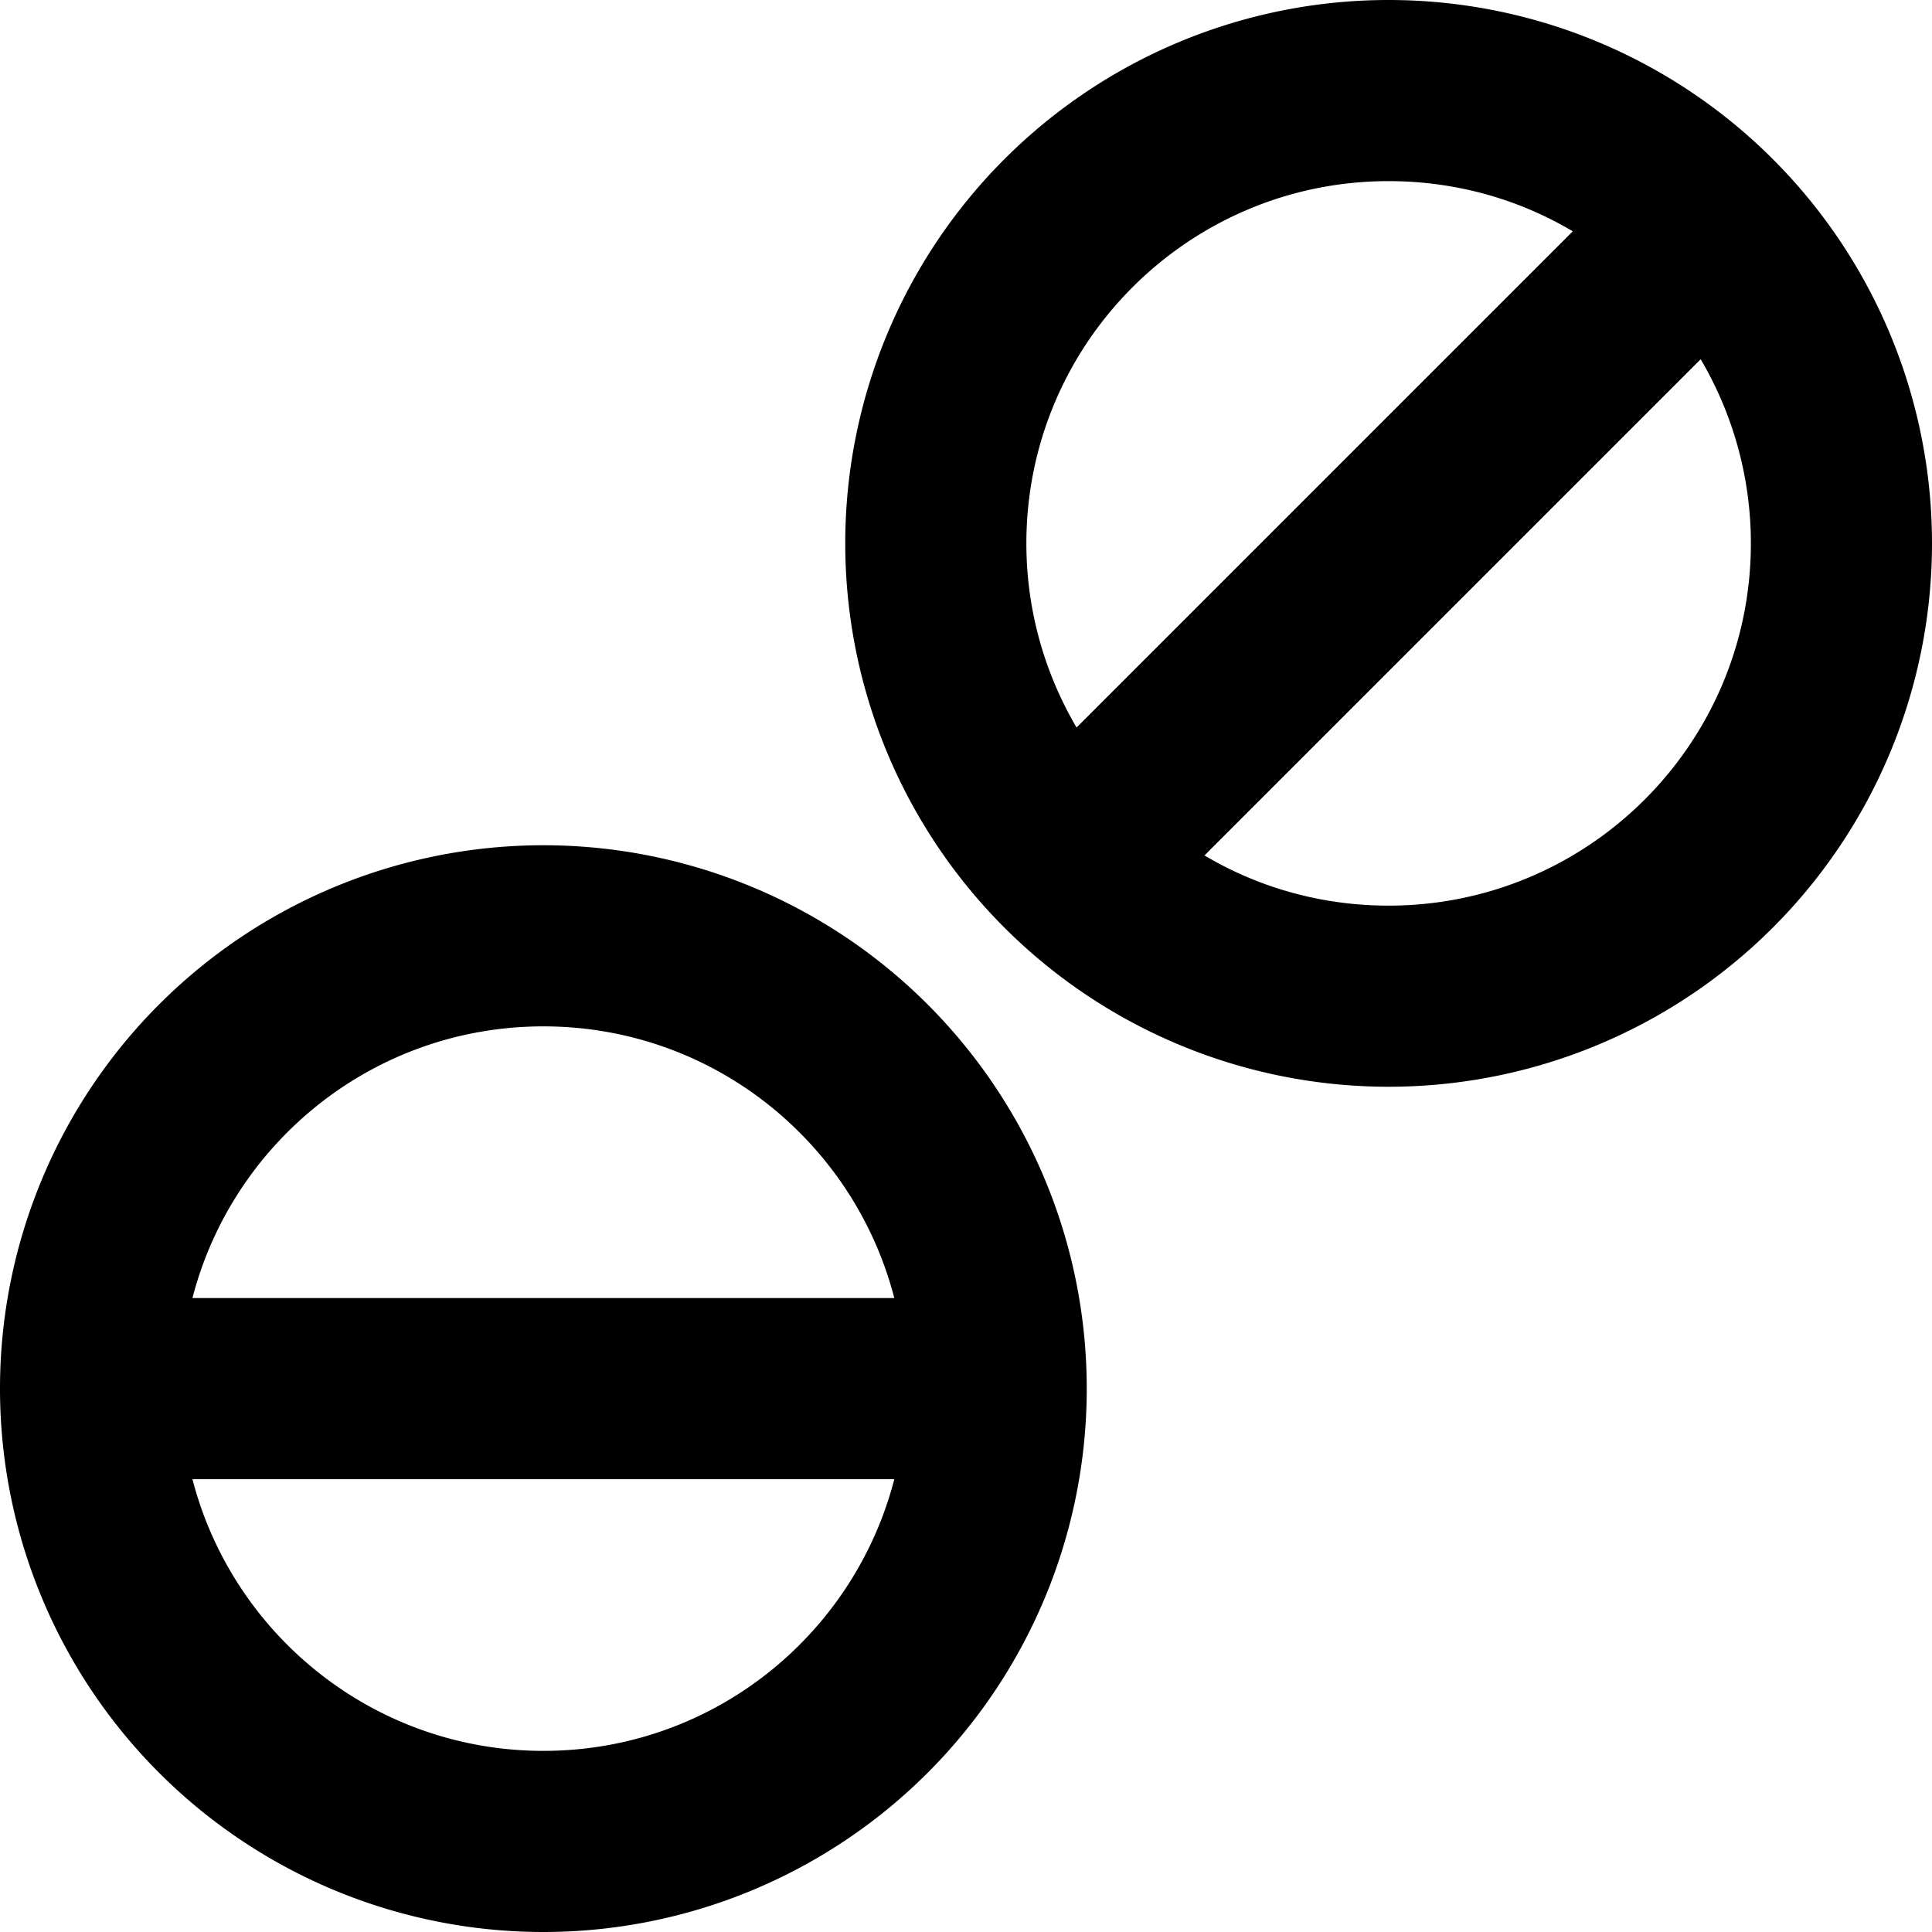 <svg xmlns="http://www.w3.org/2000/svg" viewBox="0 0 512 512"><!--! Font Awesome Pro 7.0.1 by @fontawesome - https://fontawesome.com License - https://fontawesome.com/license (Commercial License) Copyright 2025 Fonticons, Inc. --><path fill="currentColor" d="M368 240c-17.8 0-34.5-4.8-48.8-13.3L450.7 95.2c8.4 14.3 13.3 31 13.3 48.8 0 53-43 96-96 96zm-96-96c0-53 43-96 96-96 17.8 0 34.5 4.8 48.8 13.3L285.3 192.8c-8.4-14.3-13.3-31-13.3-48.8zm96 144a144 144 0 1 0 0-288 144 144 0 1 0 0 288zM144 464c-44.7 0-82.3-30.6-93-72l186 0c-10.7 41.4-48.2 72-93 72zM51 344c10.7-41.4 48.2-72 93-72s82.3 30.6 93 72L51 344zm93 168a144 144 0 1 0 0-288 144 144 0 1 0 0 288z"/></svg>